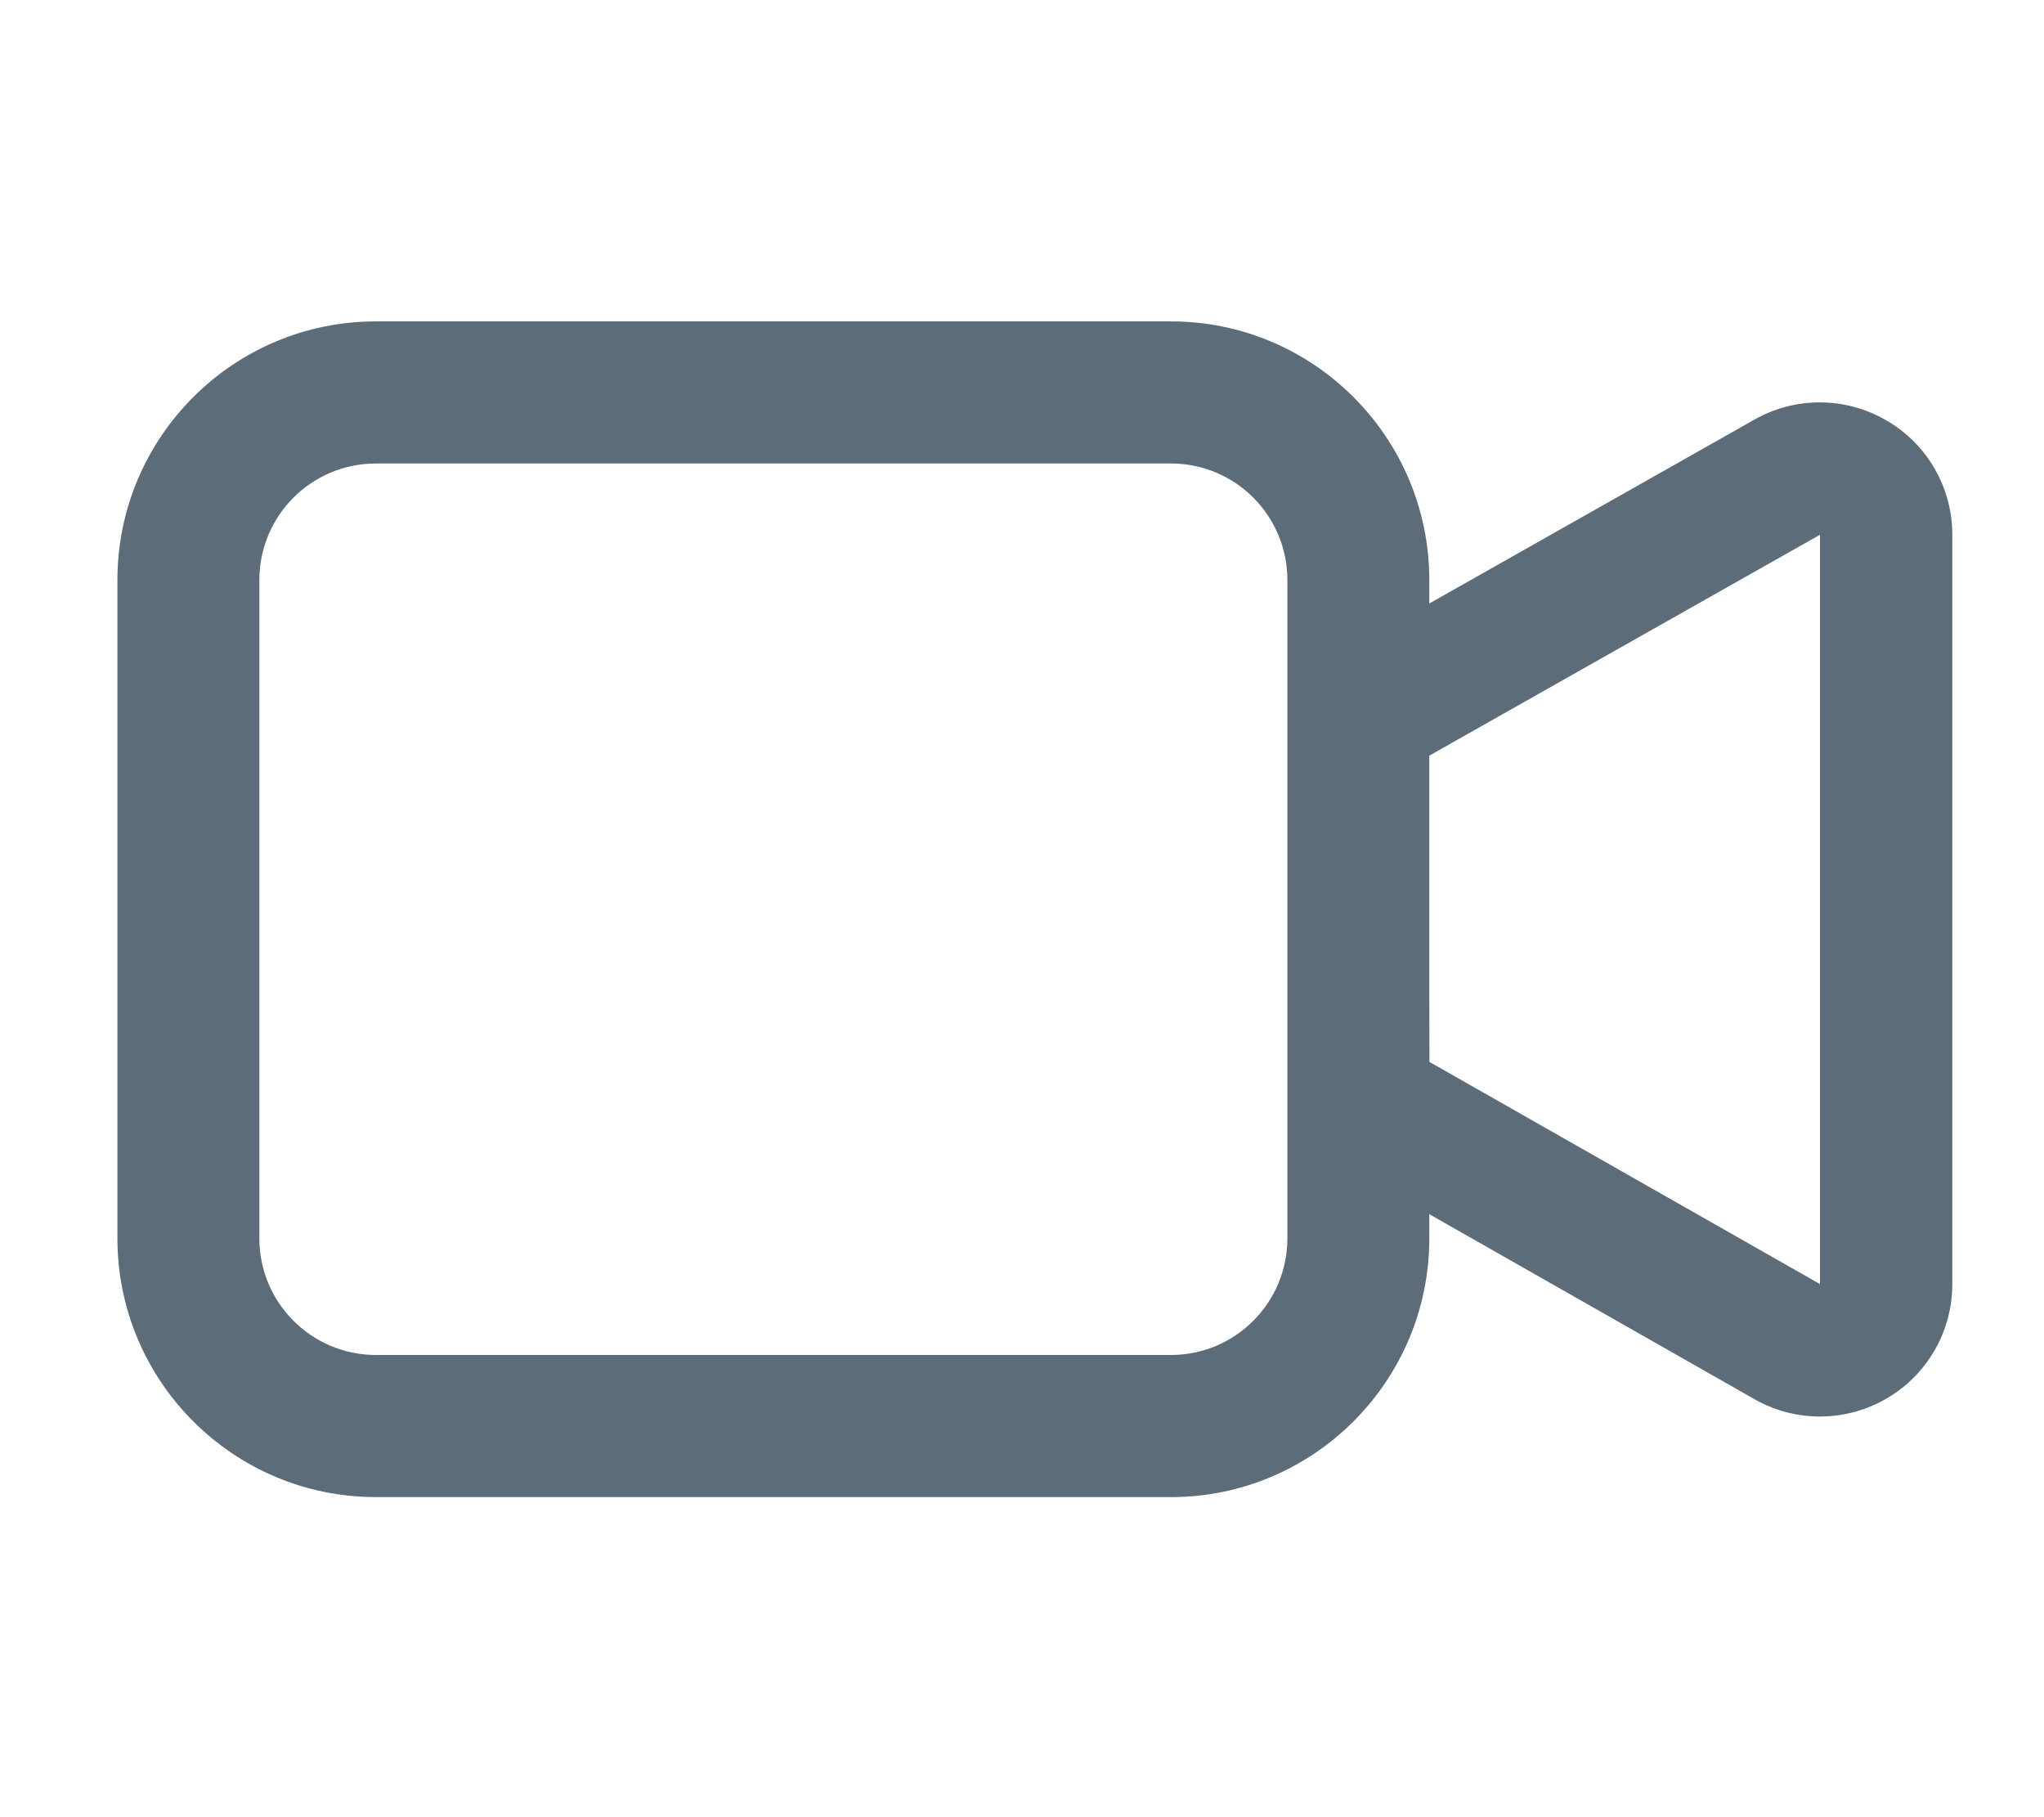 

<svg width="100%" height="100%" viewBox="0 0 18 16" version="1.1" xmlns="http://www.w3.org/2000/svg" xmlns:xlink="http://www.w3.org/1999/xlink" xml:space="preserve" style="fill-rule:evenodd;clip-rule:evenodd;stroke-linejoin:round;stroke-miterlimit:2;">
    <g id="video" transform="matrix(1.773,0,0,1.773,-7.432,-6.55)">
        <g transform="matrix(1,0,0,1.014,0,-0.168)">
            <path d="M11.291,6.65L11.291,9.874C11.291,10.573 10.716,11.141 10.008,11.141L6.059,11.141C5.35,11.141 4.775,10.573 4.775,9.874L4.775,6.65C4.775,5.951 5.35,5.383 6.059,5.383L10.008,5.383C10.716,5.383 11.291,5.951 11.291,6.65ZM10.586,6.65C10.586,6.334 10.327,6.079 10.008,6.079L6.059,6.079C5.739,6.079 5.48,6.334 5.48,6.65L5.48,9.874C5.48,10.189 5.739,10.445 6.059,10.445L10.008,10.445C10.327,10.445 10.586,10.189 10.586,9.874L10.586,6.65Z" style="fill:rgb(93,108,121);"/>
        </g>
        <g transform="matrix(7.01954e-17,-1.146,0.473,2.89848e-17,8.874,22.19)">
            <path d="M11.537,3.72L12.862,3.712C13.07,3.711 13.261,3.981 13.363,4.419L14.322,8.528C14.422,8.958 14.42,9.485 14.317,9.912C14.215,10.339 14.026,10.602 13.822,10.602L10.575,10.602C10.37,10.602 10.181,10.338 10.079,9.911C9.976,9.483 9.975,8.955 10.076,8.525L11.039,4.423C11.141,3.989 11.331,3.721 11.537,3.72ZM11.538,5.11L10.575,9.212L13.822,9.212L12.863,5.102L11.538,5.11Z" style="fill:rgb(93,108,121);"/>
        </g>
    </g>
</svg>

